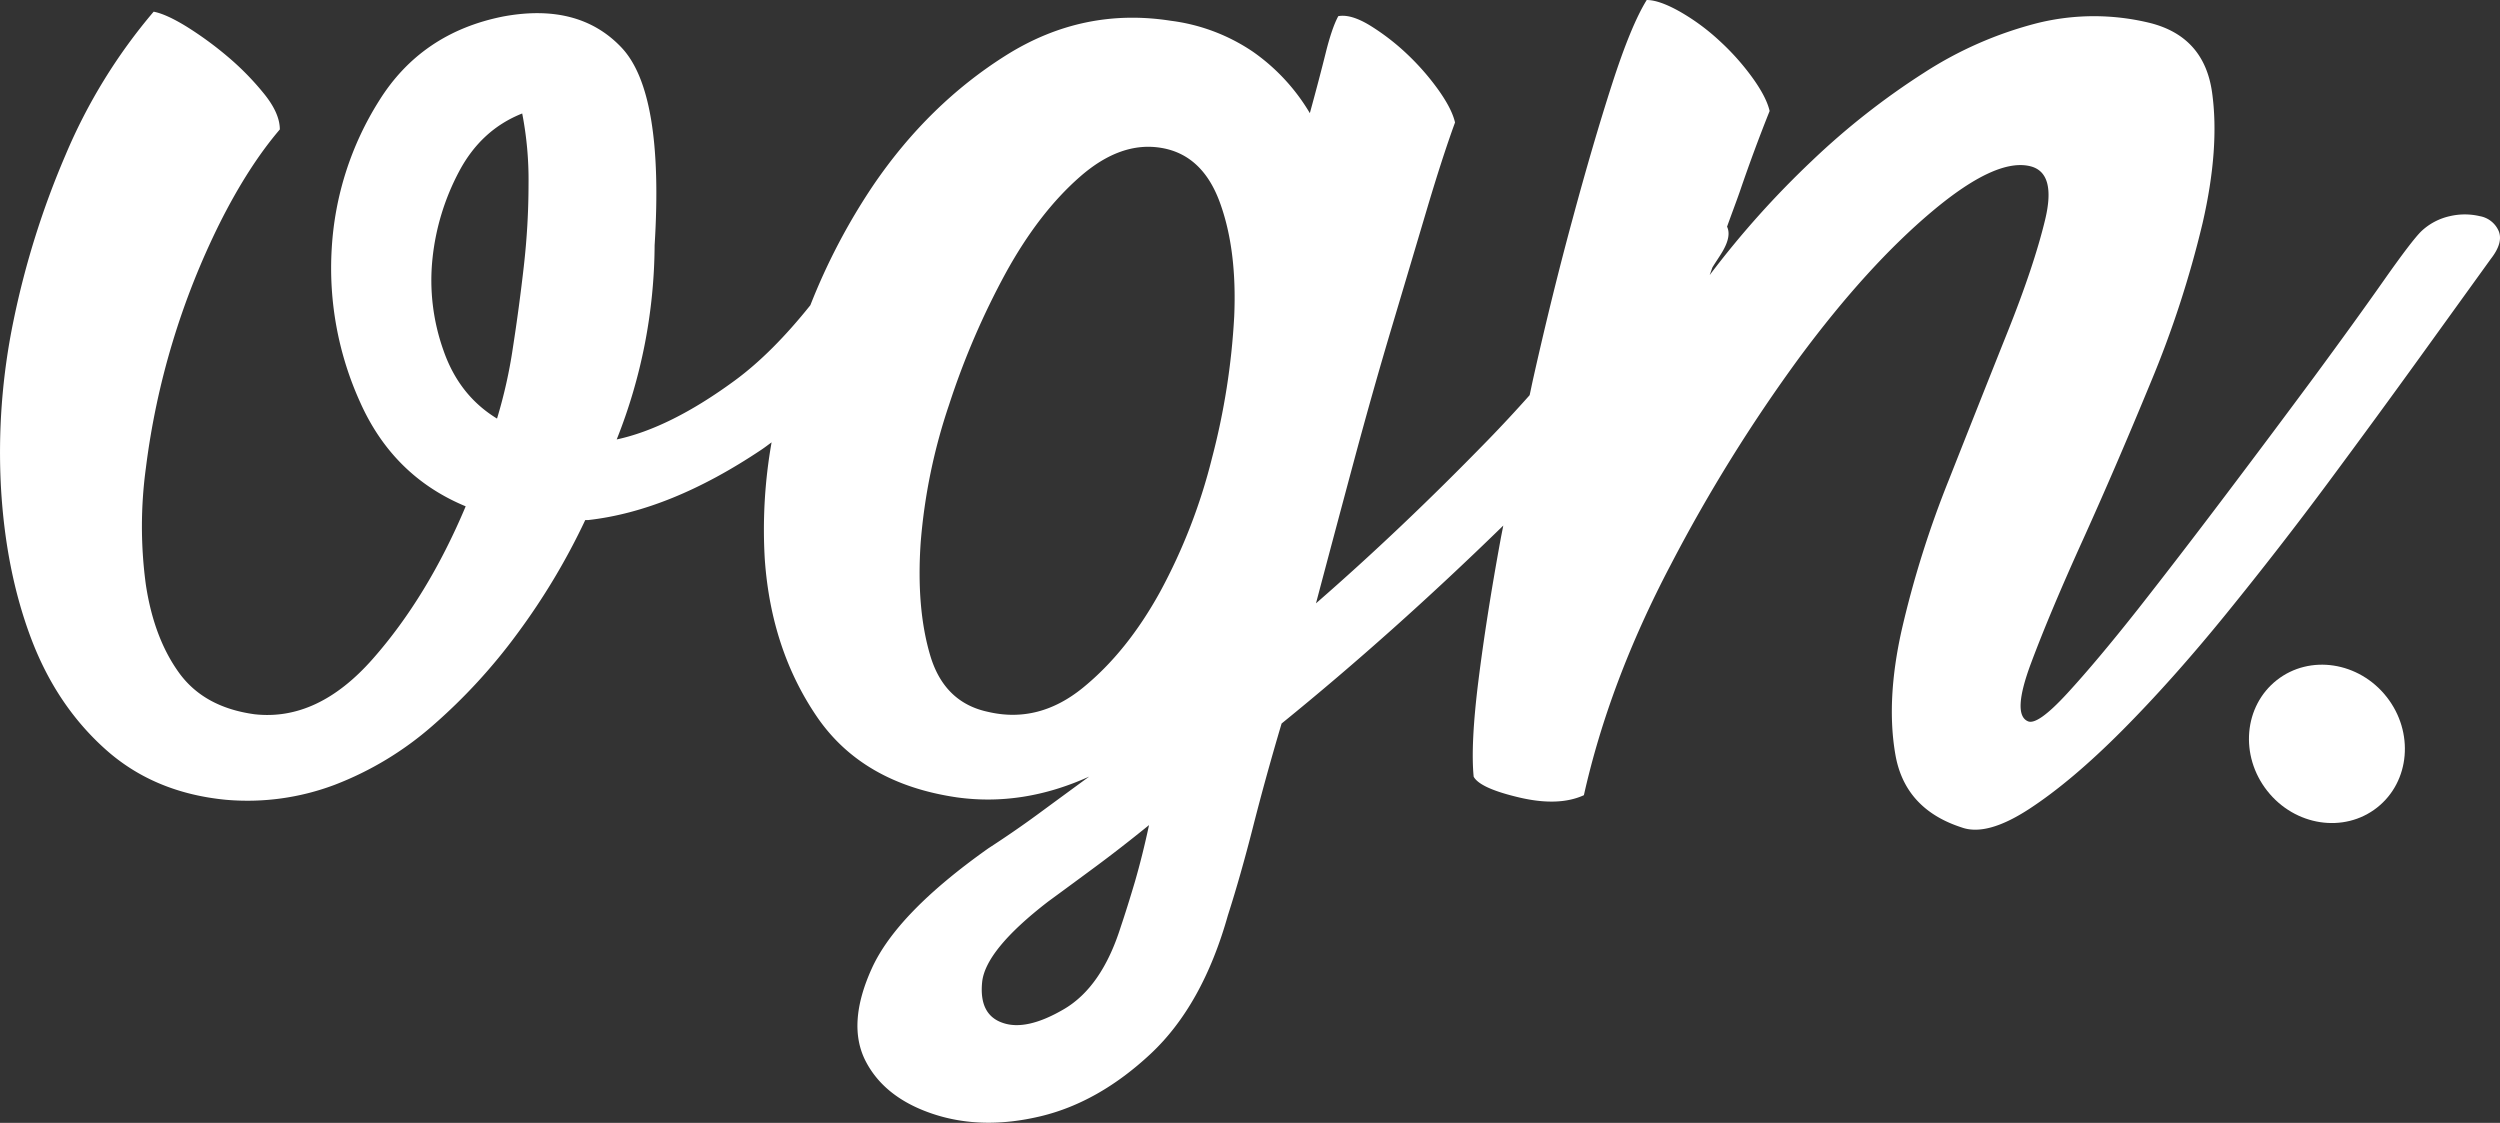 <svg id="Layer_1" data-name="Layer 1" xmlns="http://www.w3.org/2000/svg" viewBox="0 0 791.1 355.33"><rect x="0" y="0" width="791.1" height="355.33" fill="#333333" stroke="none"/><defs><style>.cls-1{fill:#ffffff;}</style></defs><title>logo_vgn</title><path class="cls-1" d="M795.15,79.49a8,8,0,0,0-6-4.75,20.67,20.67,0,0,0-9.47,0,19.15,19.15,0,0,0-9,4.75q-3,2.92-12,15.73t-21.93,30.36q-13,17.56-27.91,37.3T681,199.08q-13,16.46-22.42,26.7t-12.46,8.78q-5-2.2,1-18.28t16.45-39.13Q674,154.09,685,127.4a328.39,328.39,0,0,0,16.44-50.47q5.46-23.77,3-41.33T685,13.66a74.38,74.38,0,0,0-35.88,0,121,121,0,0,0-35.88,15.73,233.81,233.81,0,0,0-35.38,27.79,291.63,291.63,0,0,0-32.4,36.21c.31-.82.57-1.63.88-2.45,1-1.64,2.12-3.22,3.1-4.87,2-3.37,2.47-6,1.52-8,1.31-3.68,2.72-7.36,4-11q4.49-13.16,9.47-25.6-1-4.39-5.48-10.6a76.87,76.87,0,0,0-10.47-11.7A67.84,67.84,0,0,0,536,10q-6.49-3.65-10.46-3.66-5,8.06-11,26.7T502.12,75.47q-6.47,23.77-12.46,50.47c-.42,1.85-.76,3.61-1.17,5.45q-6.54,7.36-13.29,14.3-27.43,28.18-54.32,51.57,6-22.66,12-45t12-42.42q6-20.11,11-36.95t9-27.79q-1-4.39-5.48-10.61a78.63,78.63,0,0,0-10-11.33,72.37,72.37,0,0,0-11.46-8.78c-4-2.43-7.32-3.41-10-2.93q-2,3.66-4,11.7t-5,19a62.56,62.56,0,0,0-17.94-19.39A59.6,59.6,0,0,0,375,12.92q-27.91-4.39-52.32,11t-41.86,41a196.83,196.83,0,0,0-19.94,38c-7.8,9.75-15.76,17.85-23.91,23.83q-20.44,15-37.37,18.65a168.29,168.29,0,0,0,12-61.45q3-48.28-10.46-62.54t-37.37-9.87q-25.93,5.12-39.37,26.7A98.11,98.11,0,0,0,109.42,85a102.67,102.67,0,0,0,9,48.64q10.46,23.42,33.39,32.92-12,28.52-29.4,48.28T85,232.36q-16-2.18-23.92-13.16T50.61,191.4a137.13,137.13,0,0,1,0-36.94A241.48,241.48,0,0,1,74,76.93Q83,59,93,47.3,93,42.18,88,36a86.78,86.78,0,0,0-11.46-11.7,111.61,111.61,0,0,0-13-9.51q-6.5-4-10.47-4.75A174.41,174.41,0,0,0,25.2,55.35a270.86,270.86,0,0,0-16.44,52.3,205.47,205.47,0,0,0-4,53q1.5,26.33,9.47,47.54t23.42,35.11Q53.1,257.24,76,259.43a78.15,78.15,0,0,0,34.38-4.75A103,103,0,0,0,141.31,236a178.87,178.87,0,0,0,26.91-29.26,212.49,212.49,0,0,0,21.43-35.84h1q25.9-2.92,54.82-22.31c1.06-.71,2.1-1.52,3.14-2.27a158.45,158.45,0,0,0-2.15,37q2,28.52,16.44,49.74t44.35,25.6q20.94,2.91,41.86-6.58c-5.33,3.91-10.64,7.79-15.95,11.7s-10.64,7.55-15.95,11q-28.92,20.47-36.88,38t-2,29.26q6,11.7,21.43,16.82t33.89.73q18.43-4.39,34.88-19.75T393,296q4-12.45,8-28.16t9-32.55q35.07-28.45,70.15-62.64c-.28,1.47-.6,3-.87,4.49q-4.49,24.51-7,44.62t-1.5,30.36q2,3.66,14.45,6.58t20.43-.73q8-35.83,27.41-72.78a505.69,505.69,0,0,1,40.87-65.83q21.42-28.89,41.86-46.08T647.13,59q8,2.18,4.49,16.82t-12,35.84q-8.48,21.22-18.44,46.45a319.25,319.25,0,0,0-14.95,47.55q-5,22.32-2,39.5t20.93,23q8,2.92,21.43-5.85T676,237.49Q692,221.4,708.93,200.55t32.39-41.7q15.45-20.84,28.91-39.5l22.42-31.09C795.3,84.86,796.14,81.93,795.15,79.49Zm-624.93,11q-1.49,13.16-3.49,26a155.46,155.46,0,0,1-5,22.31q-12-7.3-16.95-21.58a66.08,66.08,0,0,1-3.49-28.89,75.25,75.25,0,0,1,8.47-27.8q7-13.16,19.94-18.28a110.38,110.38,0,0,1,2,22.31A229.94,229.94,0,0,1,170.22,90.46ZM363.57,285.4q-2.5,8.4-4.48,14.26-6,19-17.94,26T321.71,330q-7.47-2.57-6.48-12.8t20.93-25.6q7-5.12,14.95-11t16.94-13.17Q366,277,363.57,285.4ZM395,106.55a223.1,223.1,0,0,1-7,44.63,179.85,179.85,0,0,1-16.44,42.42q-10.46,19-24.42,30.36t-29.9,7.67q-14-2.91-18.44-17.91t-3-35.84a180.42,180.42,0,0,1,9-43.53,246.18,246.18,0,0,1,17.94-41.69q10.46-19,23.42-30.36T372,53.15q12.94,2.2,18.44,17.19T395,106.55Z" transform="translate(-4.45 -6.34)"/><ellipse class="cls-1" cx="740.77" cy="241.7" rx="24.04" ry="25.66" transform="translate(4.63 503.29) rotate(-38.18)"/></svg>